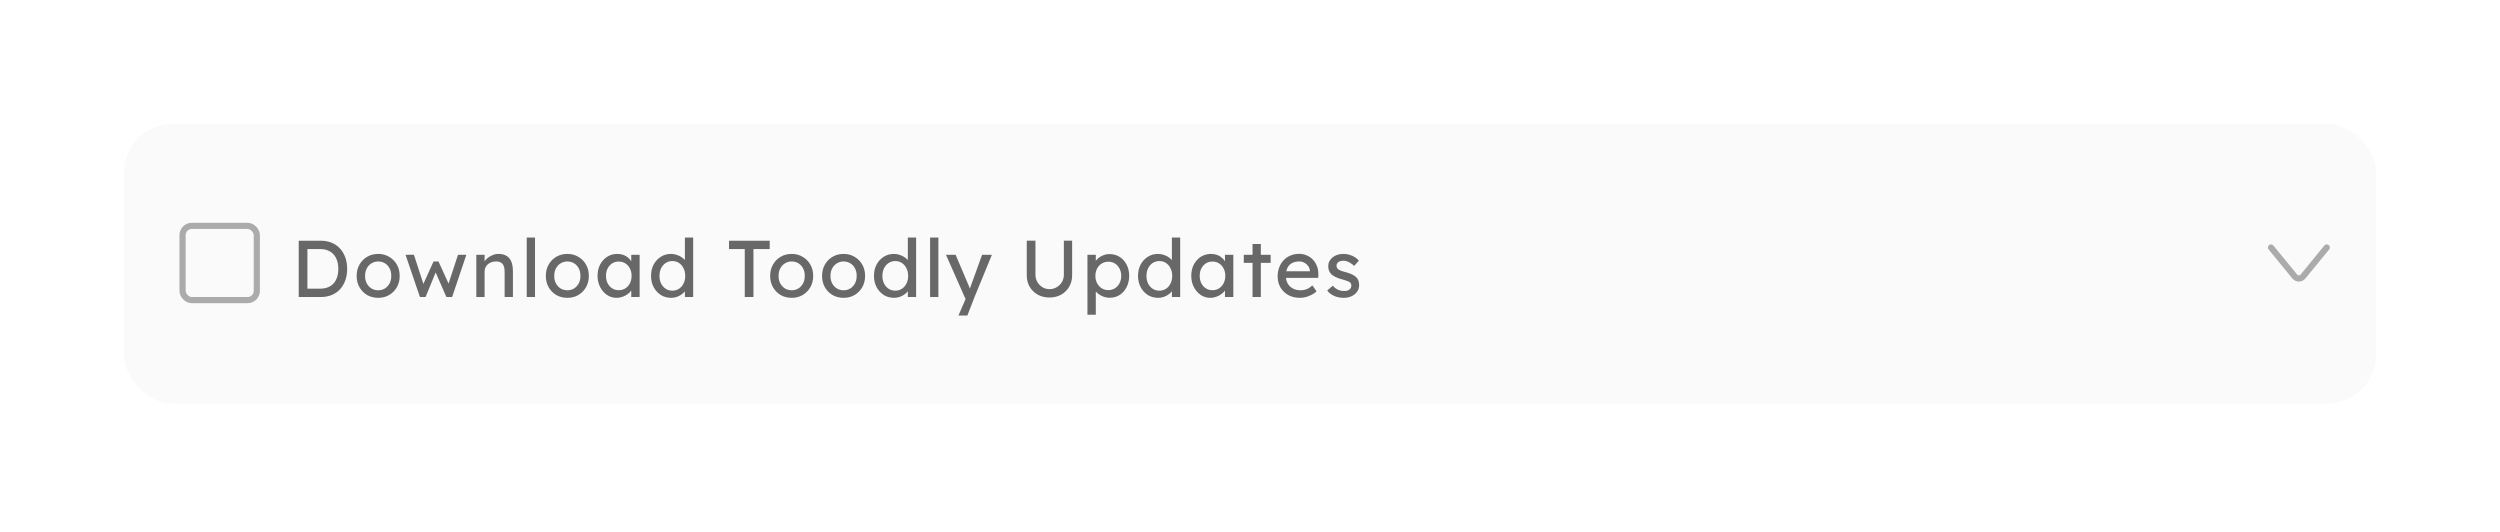 <svg width="404" height="86" viewBox="0 0 404 86" fill="none" xmlns="http://www.w3.org/2000/svg">
<g filter="url(#filter0_d_33_74)">
<rect x="31" y="6" width="364" height="45.235" rx="8" fill="#FAFAFA"/>
<path d="M59.274 34V24.9H62.836C63.486 24.9 64.071 25.008 64.591 25.225C65.12 25.442 65.57 25.754 65.943 26.161C66.316 26.568 66.602 27.049 66.801 27.604C67 28.159 67.1 28.774 67.1 29.45C67.1 30.126 67 30.746 66.801 31.309C66.602 31.864 66.316 32.345 65.943 32.752C65.579 33.151 65.133 33.458 64.604 33.675C64.075 33.892 63.486 34 62.836 34H59.274ZM60.678 32.791L60.639 32.648H62.771C63.23 32.648 63.638 32.574 63.993 32.427C64.357 32.28 64.66 32.072 64.903 31.803C65.154 31.526 65.345 31.188 65.475 30.789C65.605 30.39 65.67 29.944 65.67 29.45C65.67 28.956 65.605 28.514 65.475 28.124C65.345 27.725 65.154 27.387 64.903 27.11C64.652 26.833 64.348 26.62 63.993 26.473C63.638 26.326 63.23 26.252 62.771 26.252H60.6L60.678 26.135V32.791ZM72.119 34.13C71.451 34.13 70.853 33.978 70.325 33.675C69.805 33.363 69.393 32.943 69.09 32.414C68.786 31.877 68.635 31.266 68.635 30.581C68.635 29.896 68.786 29.29 69.09 28.761C69.393 28.224 69.805 27.803 70.325 27.5C70.853 27.188 71.451 27.032 72.119 27.032C72.777 27.032 73.367 27.188 73.887 27.5C74.415 27.803 74.831 28.224 75.135 28.761C75.438 29.29 75.59 29.896 75.59 30.581C75.59 31.266 75.438 31.877 75.135 32.414C74.831 32.943 74.415 33.363 73.887 33.675C73.367 33.978 72.777 34.13 72.119 34.13ZM72.119 32.908C72.526 32.908 72.89 32.808 73.211 32.609C73.531 32.401 73.783 32.124 73.965 31.777C74.147 31.422 74.233 31.023 74.225 30.581C74.233 30.13 74.147 29.732 73.965 29.385C73.783 29.03 73.531 28.752 73.211 28.553C72.89 28.354 72.526 28.254 72.119 28.254C71.711 28.254 71.343 28.358 71.014 28.566C70.693 28.765 70.442 29.043 70.26 29.398C70.078 29.745 69.991 30.139 70 30.581C69.991 31.023 70.078 31.422 70.26 31.777C70.442 32.124 70.693 32.401 71.014 32.609C71.343 32.808 71.711 32.908 72.119 32.908ZM78.862 34L76.535 27.175L77.887 27.162L79.551 32.271L79.252 32.245L81.059 28.254H81.865L83.685 32.258L83.334 32.284L85.011 27.175H86.363L84.062 34H83.139L81.241 29.658L81.54 29.697L79.772 34H78.862ZM87.972 34V27.175H89.311V28.579L89.077 28.735C89.164 28.432 89.333 28.154 89.584 27.903C89.835 27.643 90.135 27.435 90.481 27.279C90.828 27.114 91.183 27.032 91.547 27.032C92.067 27.032 92.501 27.136 92.847 27.344C93.194 27.543 93.454 27.851 93.627 28.267C93.8 28.683 93.887 29.207 93.887 29.84V34H92.548V29.931C92.548 29.541 92.496 29.22 92.392 28.969C92.288 28.709 92.128 28.523 91.911 28.41C91.695 28.289 91.426 28.237 91.105 28.254C90.845 28.254 90.607 28.297 90.39 28.384C90.174 28.462 89.983 28.575 89.818 28.722C89.662 28.869 89.537 29.043 89.441 29.242C89.355 29.433 89.311 29.641 89.311 29.866V34H88.648C88.535 34 88.423 34 88.31 34C88.198 34 88.085 34 87.972 34ZM96.12 34V24.38H97.459V34H96.12ZM102.687 34.13C102.02 34.13 101.422 33.978 100.893 33.675C100.373 33.363 99.962 32.943 99.658 32.414C99.355 31.877 99.203 31.266 99.203 30.581C99.203 29.896 99.355 29.29 99.658 28.761C99.962 28.224 100.373 27.803 100.893 27.5C101.422 27.188 102.02 27.032 102.687 27.032C103.346 27.032 103.935 27.188 104.455 27.5C104.984 27.803 105.4 28.224 105.703 28.761C106.007 29.29 106.158 29.896 106.158 30.581C106.158 31.266 106.007 31.877 105.703 32.414C105.4 32.943 104.984 33.363 104.455 33.675C103.935 33.978 103.346 34.13 102.687 34.13ZM102.687 32.908C103.095 32.908 103.459 32.808 103.779 32.609C104.1 32.401 104.351 32.124 104.533 31.777C104.715 31.422 104.802 31.023 104.793 30.581C104.802 30.13 104.715 29.732 104.533 29.385C104.351 29.03 104.1 28.752 103.779 28.553C103.459 28.354 103.095 28.254 102.687 28.254C102.28 28.254 101.912 28.358 101.582 28.566C101.262 28.765 101.01 29.043 100.828 29.398C100.646 29.745 100.56 30.139 100.568 30.581C100.56 31.023 100.646 31.422 100.828 31.777C101.01 32.124 101.262 32.401 101.582 32.609C101.912 32.808 102.28 32.908 102.687 32.908ZM110.633 34.13C110.07 34.13 109.554 33.974 109.086 33.662C108.627 33.35 108.259 32.925 107.981 32.388C107.704 31.851 107.565 31.244 107.565 30.568C107.565 29.883 107.704 29.277 107.981 28.748C108.267 28.211 108.649 27.79 109.125 27.487C109.611 27.184 110.152 27.032 110.75 27.032C111.106 27.032 111.431 27.084 111.725 27.188C112.02 27.292 112.276 27.439 112.492 27.63C112.718 27.812 112.9 28.024 113.038 28.267C113.186 28.51 113.277 28.77 113.311 29.047L113.012 28.943V27.175H114.364V34H113.012V32.375L113.324 32.284C113.272 32.518 113.164 32.748 112.999 32.973C112.843 33.19 112.64 33.385 112.388 33.558C112.146 33.731 111.873 33.87 111.569 33.974C111.275 34.078 110.963 34.13 110.633 34.13ZM110.984 32.895C111.392 32.895 111.751 32.795 112.063 32.596C112.375 32.397 112.618 32.124 112.791 31.777C112.973 31.422 113.064 31.019 113.064 30.568C113.064 30.126 112.973 29.732 112.791 29.385C112.618 29.038 112.375 28.765 112.063 28.566C111.751 28.367 111.392 28.267 110.984 28.267C110.586 28.267 110.23 28.367 109.918 28.566C109.615 28.765 109.372 29.038 109.19 29.385C109.017 29.732 108.93 30.126 108.93 30.568C108.93 31.019 109.017 31.422 109.19 31.777C109.372 32.124 109.615 32.397 109.918 32.596C110.23 32.795 110.586 32.895 110.984 32.895ZM119.471 34.13C118.847 34.13 118.288 33.978 117.794 33.675C117.309 33.363 116.923 32.943 116.637 32.414C116.351 31.877 116.208 31.266 116.208 30.581C116.208 29.896 116.347 29.29 116.624 28.761C116.91 28.224 117.296 27.803 117.781 27.5C118.266 27.188 118.817 27.032 119.432 27.032C119.77 27.032 120.095 27.088 120.407 27.201C120.728 27.305 121.014 27.452 121.265 27.643C121.516 27.825 121.711 28.029 121.85 28.254C121.997 28.471 122.071 28.692 122.071 28.917L121.681 28.943V24.38H123.02V34H121.681V32.375H121.941C121.941 32.583 121.872 32.791 121.733 32.999C121.594 33.198 121.408 33.385 121.174 33.558C120.949 33.731 120.684 33.87 120.381 33.974C120.086 34.078 119.783 34.13 119.471 34.13ZM119.653 32.973C120.06 32.973 120.42 32.869 120.732 32.661C121.044 32.453 121.287 32.171 121.46 31.816C121.642 31.452 121.733 31.04 121.733 30.581C121.733 30.122 121.642 29.714 121.46 29.359C121.287 28.995 121.044 28.709 120.732 28.501C120.42 28.293 120.06 28.189 119.653 28.189C119.246 28.189 118.886 28.293 118.574 28.501C118.262 28.709 118.015 28.995 117.833 29.359C117.66 29.714 117.573 30.122 117.573 30.581C117.573 31.04 117.66 31.452 117.833 31.816C118.015 32.171 118.262 32.453 118.574 32.661C118.886 32.869 119.246 32.973 119.653 32.973ZM131.354 34V26.252H128.806V24.9H135.384V26.252H132.758V34H131.354ZM138.94 34.13C138.273 34.13 137.675 33.978 137.146 33.675C136.626 33.363 136.214 32.943 135.911 32.414C135.608 31.877 135.456 31.266 135.456 30.581C135.456 29.896 135.608 29.29 135.911 28.761C136.214 28.224 136.626 27.803 137.146 27.5C137.675 27.188 138.273 27.032 138.94 27.032C139.599 27.032 140.188 27.188 140.708 27.5C141.237 27.803 141.653 28.224 141.956 28.761C142.259 29.29 142.411 29.896 142.411 30.581C142.411 31.266 142.259 31.877 141.956 32.414C141.653 32.943 141.237 33.363 140.708 33.675C140.188 33.978 139.599 34.13 138.94 34.13ZM138.94 32.908C139.347 32.908 139.711 32.808 140.032 32.609C140.353 32.401 140.604 32.124 140.786 31.777C140.968 31.422 141.055 31.023 141.046 30.581C141.055 30.13 140.968 29.732 140.786 29.385C140.604 29.03 140.353 28.752 140.032 28.553C139.711 28.354 139.347 28.254 138.94 28.254C138.533 28.254 138.164 28.358 137.835 28.566C137.514 28.765 137.263 29.043 137.081 29.398C136.899 29.745 136.812 30.139 136.821 30.581C136.812 31.023 136.899 31.422 137.081 31.777C137.263 32.124 137.514 32.401 137.835 32.609C138.164 32.808 138.533 32.908 138.94 32.908ZM147.328 34.13C146.661 34.13 146.063 33.978 145.534 33.675C145.014 33.363 144.603 32.943 144.299 32.414C143.996 31.877 143.844 31.266 143.844 30.581C143.844 29.896 143.996 29.29 144.299 28.761C144.603 28.224 145.014 27.803 145.534 27.5C146.063 27.188 146.661 27.032 147.328 27.032C147.987 27.032 148.576 27.188 149.096 27.5C149.625 27.803 150.041 28.224 150.344 28.761C150.648 29.29 150.799 29.896 150.799 30.581C150.799 31.266 150.648 31.877 150.344 32.414C150.041 32.943 149.625 33.363 149.096 33.675C148.576 33.978 147.987 34.13 147.328 34.13ZM147.328 32.908C147.736 32.908 148.1 32.808 148.42 32.609C148.741 32.401 148.992 32.124 149.174 31.777C149.356 31.422 149.443 31.023 149.434 30.581C149.443 30.13 149.356 29.732 149.174 29.385C148.992 29.03 148.741 28.752 148.42 28.553C148.1 28.354 147.736 28.254 147.328 28.254C146.921 28.254 146.553 28.358 146.223 28.566C145.903 28.765 145.651 29.043 145.469 29.398C145.287 29.745 145.201 30.139 145.209 30.581C145.201 31.023 145.287 31.422 145.469 31.777C145.651 32.124 145.903 32.401 146.223 32.609C146.553 32.808 146.921 32.908 147.328 32.908ZM155.495 34.13C154.871 34.13 154.312 33.978 153.818 33.675C153.333 33.363 152.947 32.943 152.661 32.414C152.375 31.877 152.232 31.266 152.232 30.581C152.232 29.896 152.371 29.29 152.648 28.761C152.934 28.224 153.32 27.803 153.805 27.5C154.291 27.188 154.841 27.032 155.456 27.032C155.794 27.032 156.119 27.088 156.431 27.201C156.752 27.305 157.038 27.452 157.289 27.643C157.541 27.825 157.736 28.029 157.874 28.254C158.022 28.471 158.095 28.692 158.095 28.917L157.705 28.943V24.38H159.044V34H157.705V32.375H157.965C157.965 32.583 157.896 32.791 157.757 32.999C157.619 33.198 157.432 33.385 157.198 33.558C156.973 33.731 156.709 33.87 156.405 33.974C156.111 34.078 155.807 34.13 155.495 34.13ZM155.677 32.973C156.085 32.973 156.444 32.869 156.756 32.661C157.068 32.453 157.311 32.171 157.484 31.816C157.666 31.452 157.757 31.04 157.757 30.581C157.757 30.122 157.666 29.714 157.484 29.359C157.311 28.995 157.068 28.709 156.756 28.501C156.444 28.293 156.085 28.189 155.677 28.189C155.27 28.189 154.91 28.293 154.598 28.501C154.286 28.709 154.039 28.995 153.857 29.359C153.684 29.714 153.597 30.122 153.597 30.581C153.597 31.04 153.684 31.452 153.857 31.816C154.039 32.171 154.286 32.453 154.598 32.661C154.91 32.869 155.27 32.973 155.677 32.973ZM161.303 34V24.38H162.642V34H161.303ZM165.884 36.99L167.262 33.805L167.275 34.871L163.869 27.175H165.429L167.561 32.193C167.604 32.28 167.656 32.414 167.717 32.596C167.777 32.769 167.829 32.943 167.873 33.116L167.535 33.194C167.604 33.012 167.669 32.83 167.73 32.648C167.799 32.466 167.864 32.284 167.925 32.102L169.706 27.175H171.292L168.484 34L167.327 36.99H165.884ZM180.591 34.078C179.889 34.078 179.261 33.926 178.706 33.623C178.151 33.311 177.714 32.886 177.393 32.349C177.081 31.803 176.925 31.188 176.925 30.503V24.887H178.329V30.386C178.329 30.828 178.433 31.227 178.641 31.582C178.849 31.929 179.122 32.206 179.46 32.414C179.807 32.622 180.184 32.726 180.591 32.726C181.024 32.726 181.414 32.622 181.761 32.414C182.116 32.206 182.398 31.929 182.606 31.582C182.814 31.227 182.918 30.828 182.918 30.386V24.887H184.257V30.503C184.257 31.188 184.097 31.803 183.776 32.349C183.464 32.886 183.031 33.311 182.476 33.623C181.921 33.926 181.293 34.078 180.591 34.078ZM186.73 36.86V27.175H188.082V28.735L187.874 28.618C187.926 28.358 188.073 28.111 188.316 27.877C188.559 27.634 188.853 27.439 189.2 27.292C189.555 27.136 189.919 27.058 190.292 27.058C190.907 27.058 191.453 27.21 191.93 27.513C192.407 27.816 192.784 28.232 193.061 28.761C193.338 29.29 193.477 29.896 193.477 30.581C193.477 31.257 193.338 31.864 193.061 32.401C192.792 32.93 192.42 33.35 191.943 33.662C191.466 33.965 190.929 34.117 190.331 34.117C189.932 34.117 189.547 34.039 189.174 33.883C188.801 33.718 188.485 33.51 188.225 33.259C187.965 33.008 187.805 32.748 187.744 32.479L188.082 32.297V36.86H186.73ZM190.11 32.882C190.509 32.882 190.864 32.782 191.176 32.583C191.488 32.384 191.735 32.111 191.917 31.764C192.099 31.417 192.19 31.023 192.19 30.581C192.19 30.139 192.099 29.749 191.917 29.411C191.744 29.064 191.501 28.791 191.189 28.592C190.877 28.393 190.517 28.293 190.11 28.293C189.703 28.293 189.343 28.393 189.031 28.592C188.719 28.783 188.472 29.051 188.29 29.398C188.108 29.745 188.017 30.139 188.017 30.581C188.017 31.023 188.108 31.417 188.29 31.764C188.472 32.111 188.719 32.384 189.031 32.583C189.343 32.782 189.703 32.882 190.11 32.882ZM198.168 34.13C197.544 34.13 196.985 33.978 196.491 33.675C196.006 33.363 195.62 32.943 195.334 32.414C195.048 31.877 194.905 31.266 194.905 30.581C194.905 29.896 195.044 29.29 195.321 28.761C195.607 28.224 195.993 27.803 196.478 27.5C196.964 27.188 197.514 27.032 198.129 27.032C198.467 27.032 198.792 27.088 199.104 27.201C199.425 27.305 199.711 27.452 199.962 27.643C200.214 27.825 200.409 28.029 200.547 28.254C200.695 28.471 200.768 28.692 200.768 28.917L200.378 28.943V24.38H201.717V34H200.378V32.375H200.638C200.638 32.583 200.569 32.791 200.43 32.999C200.292 33.198 200.105 33.385 199.871 33.558C199.646 33.731 199.382 33.87 199.078 33.974C198.784 34.078 198.48 34.13 198.168 34.13ZM198.35 32.973C198.758 32.973 199.117 32.869 199.429 32.661C199.741 32.453 199.984 32.171 200.157 31.816C200.339 31.452 200.43 31.04 200.43 30.581C200.43 30.122 200.339 29.714 200.157 29.359C199.984 28.995 199.741 28.709 199.429 28.501C199.117 28.293 198.758 28.189 198.35 28.189C197.943 28.189 197.583 28.293 197.271 28.501C196.959 28.709 196.712 28.995 196.53 29.359C196.357 29.714 196.27 30.122 196.27 30.581C196.27 31.04 196.357 31.452 196.53 31.816C196.712 32.171 196.959 32.453 197.271 32.661C197.583 32.869 197.943 32.973 198.35 32.973ZM206.576 34.13C206.013 34.13 205.497 33.974 205.029 33.662C204.57 33.35 204.202 32.925 203.924 32.388C203.647 31.851 203.508 31.244 203.508 30.568C203.508 29.883 203.647 29.277 203.924 28.748C204.21 28.211 204.592 27.79 205.068 27.487C205.554 27.184 206.095 27.032 206.693 27.032C207.049 27.032 207.374 27.084 207.668 27.188C207.963 27.292 208.219 27.439 208.435 27.63C208.661 27.812 208.843 28.024 208.981 28.267C209.129 28.51 209.22 28.77 209.254 29.047L208.955 28.943V27.175H210.307V34H208.955V32.375L209.267 32.284C209.215 32.518 209.107 32.748 208.942 32.973C208.786 33.19 208.583 33.385 208.331 33.558C208.089 33.731 207.816 33.87 207.512 33.974C207.218 34.078 206.906 34.13 206.576 34.13ZM206.927 32.895C207.335 32.895 207.694 32.795 208.006 32.596C208.318 32.397 208.561 32.124 208.734 31.777C208.916 31.422 209.007 31.019 209.007 30.568C209.007 30.126 208.916 29.732 208.734 29.385C208.561 29.038 208.318 28.765 208.006 28.566C207.694 28.367 207.335 28.267 206.927 28.267C206.529 28.267 206.173 28.367 205.861 28.566C205.558 28.765 205.315 29.038 205.133 29.385C204.96 29.732 204.873 30.126 204.873 30.568C204.873 31.019 204.96 31.422 205.133 31.777C205.315 32.124 205.558 32.397 205.861 32.596C206.173 32.795 206.529 32.895 206.927 32.895ZM213.412 34V25.433H214.751V34H213.412ZM211.995 28.475V27.175H216.337V28.475H211.995ZM221.068 34.13C220.366 34.13 219.742 33.983 219.196 33.688C218.659 33.385 218.234 32.973 217.922 32.453C217.619 31.933 217.467 31.335 217.467 30.659C217.467 30.122 217.554 29.632 217.727 29.19C217.9 28.748 218.139 28.367 218.442 28.046C218.754 27.717 219.122 27.465 219.547 27.292C219.98 27.11 220.448 27.019 220.951 27.019C221.393 27.019 221.805 27.106 222.186 27.279C222.567 27.444 222.897 27.673 223.174 27.968C223.46 28.263 223.677 28.614 223.824 29.021C223.98 29.42 224.054 29.857 224.045 30.334L224.032 30.906H218.455L218.156 29.84H222.875L222.68 30.061V29.749C222.654 29.463 222.559 29.207 222.394 28.982C222.229 28.757 222.021 28.579 221.77 28.449C221.519 28.319 221.246 28.254 220.951 28.254C220.483 28.254 220.089 28.345 219.768 28.527C219.447 28.7 219.205 28.96 219.04 29.307C218.875 29.645 218.793 30.065 218.793 30.568C218.793 31.045 218.893 31.461 219.092 31.816C219.291 32.163 219.573 32.431 219.937 32.622C220.301 32.813 220.721 32.908 221.198 32.908C221.536 32.908 221.848 32.852 222.134 32.739C222.429 32.626 222.745 32.423 223.083 32.128L223.759 33.077C223.551 33.285 223.295 33.467 222.992 33.623C222.697 33.779 222.381 33.905 222.043 34C221.714 34.087 221.389 34.13 221.068 34.13ZM228.165 34.13C227.593 34.13 227.077 34.03 226.618 33.831C226.159 33.632 225.777 33.337 225.474 32.947L226.384 32.167C226.644 32.47 226.926 32.691 227.229 32.83C227.541 32.96 227.892 33.025 228.282 33.025C228.438 33.025 228.581 33.008 228.711 32.973C228.85 32.93 228.967 32.869 229.062 32.791C229.166 32.713 229.244 32.622 229.296 32.518C229.348 32.405 229.374 32.284 229.374 32.154C229.374 31.929 229.292 31.747 229.127 31.608C229.04 31.547 228.902 31.482 228.711 31.413C228.529 31.335 228.291 31.257 227.996 31.179C227.493 31.049 227.082 30.902 226.761 30.737C226.44 30.572 226.193 30.386 226.02 30.178C225.89 30.013 225.795 29.836 225.734 29.645C225.673 29.446 225.643 29.229 225.643 28.995C225.643 28.709 225.704 28.449 225.825 28.215C225.955 27.972 226.128 27.764 226.345 27.591C226.57 27.409 226.83 27.27 227.125 27.175C227.428 27.08 227.749 27.032 228.087 27.032C228.408 27.032 228.724 27.075 229.036 27.162C229.357 27.249 229.651 27.374 229.92 27.539C230.189 27.704 230.414 27.899 230.596 28.124L229.829 28.969C229.664 28.804 229.482 28.661 229.283 28.54C229.092 28.41 228.897 28.31 228.698 28.241C228.499 28.172 228.317 28.137 228.152 28.137C227.97 28.137 227.805 28.154 227.658 28.189C227.511 28.224 227.385 28.276 227.281 28.345C227.186 28.414 227.112 28.501 227.06 28.605C227.008 28.709 226.982 28.826 226.982 28.956C226.991 29.069 227.017 29.177 227.06 29.281C227.112 29.376 227.181 29.459 227.268 29.528C227.363 29.597 227.506 29.671 227.697 29.749C227.888 29.827 228.13 29.901 228.425 29.97C228.858 30.083 229.214 30.208 229.491 30.347C229.777 30.477 230.002 30.629 230.167 30.802C230.34 30.967 230.462 31.157 230.531 31.374C230.6 31.591 230.635 31.833 230.635 32.102C230.635 32.492 230.522 32.843 230.297 33.155C230.08 33.458 229.786 33.697 229.413 33.87C229.04 34.043 228.624 34.13 228.165 34.13Z" fill="#1E1E1E" fill-opacity="0.66"/>
<rect x="40.5" y="22.5" width="12" height="12" rx="1.5" stroke="#ABABAB"/>
<path d="M387 26L383.168 30.683C383.004 30.884 382.759 31 382.5 31V31C382.241 31 381.996 30.884 381.832 30.683L378 26" stroke="#ABABAB" stroke-linecap="round" stroke-linejoin="round"/>
</g>
<defs>
<filter id="filter0_d_33_74" x="0" y="0" width="404" height="85.235" filterUnits="userSpaceOnUse" color-interpolation-filters="sRGB">
<feFlood flood-opacity="0" result="BackgroundImageFix"/>
<feColorMatrix in="SourceAlpha" type="matrix" values="0 0 0 0 0 0 0 0 0 0 0 0 0 0 0 0 0 0 127 0" result="hardAlpha"/>
<feOffset dx="-11" dy="14"/>
<feGaussianBlur stdDeviation="10"/>
<feComposite in2="hardAlpha" operator="out"/>
<feColorMatrix type="matrix" values="0 0 0 0 0 0 0 0 0 0 0 0 0 0 0 0 0 0 0.11 0"/>
<feBlend mode="normal" in2="BackgroundImageFix" result="effect1_dropShadow_33_74"/>
<feBlend mode="normal" in="SourceGraphic" in2="effect1_dropShadow_33_74" result="shape"/>
</filter>
</defs>
</svg>
